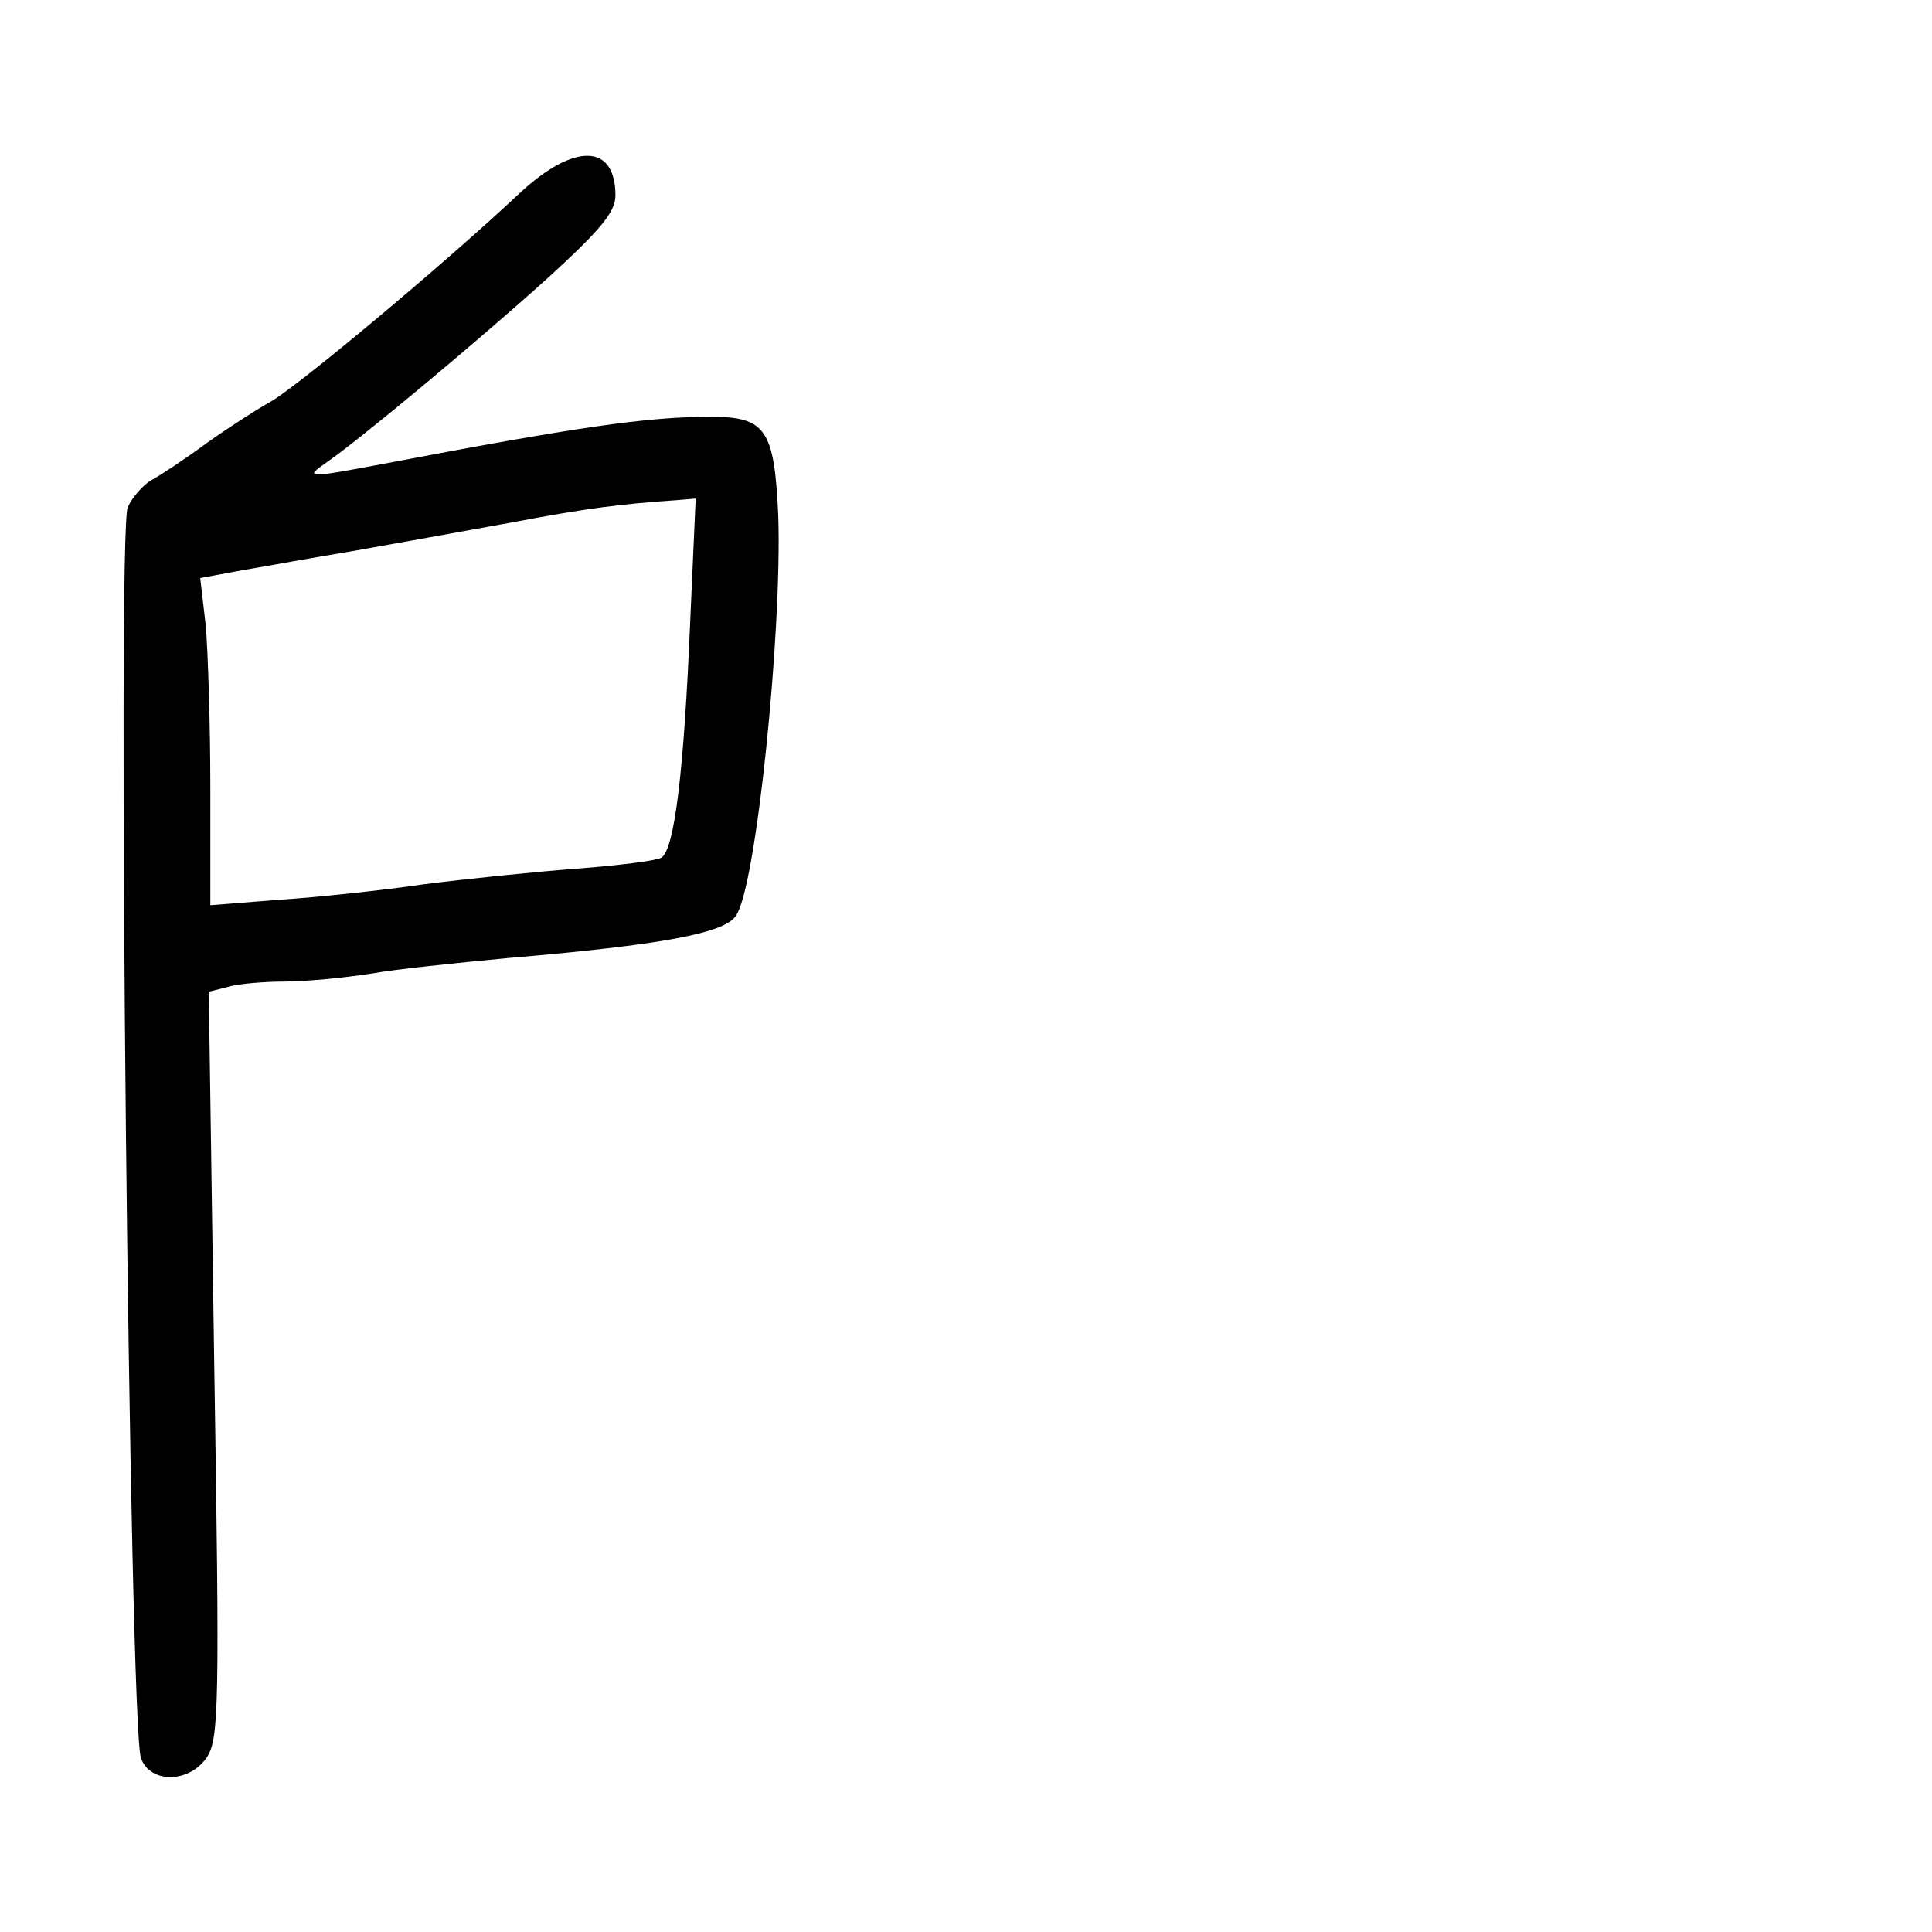 <?xml version="1.0" standalone="no"?>
<!DOCTYPE svg PUBLIC "-//W3C//DTD SVG 20010904//EN"
 "http://www.w3.org/TR/2001/REC-SVG-20010904/DTD/svg10.dtd">
<svg version="1.0" xmlns="http://www.w3.org/2000/svg"
 width="248pt" height="248pt" viewBox="0 0 248 248"
 preserveAspectRatio="xMidYMid meet">
<g transform="translate(0,248) scale(0.1,-0.1)"
fill="#000000" stroke="none">
<path d="M667 2232 c-99 -93 -292 -254 -322 -269 -16 -9 -52 -32 -80 -52 -27
-20 -59 -41 -70 -47 -11 -6 -25 -22 -31 -35 -14 -29 2 -1568 17 -1606 12 -33
63 -32 85 2 15 24 16 67 9 504 l-7 478 24 6 c12 4 46 7 73 7 28 0 77 5 110 10
33 6 112 14 175 20 200 17 281 32 295 55 26 39 59 365 54 513 -5 111 -16 127
-87 127 -81 0 -171 -13 -423 -61 -96 -18 -99 -18 -69 3 42 29 191 153 283 236
68 62 87 85 87 106 0 67 -53 68 -123 3z m219 -549 c-8 -192 -20 -293 -37 -304
-7 -4 -56 -10 -108 -14 -53 -4 -141 -13 -196 -20 -55 -8 -139 -17 -187 -20
l-88 -7 0 150 c0 82 -3 176 -6 210 l-7 60 54 10 c30 5 95 17 144 25 50 9 140
25 200 36 100 19 142 24 214 29 l24 2 -7 -157z"/>
</g>
</svg>
